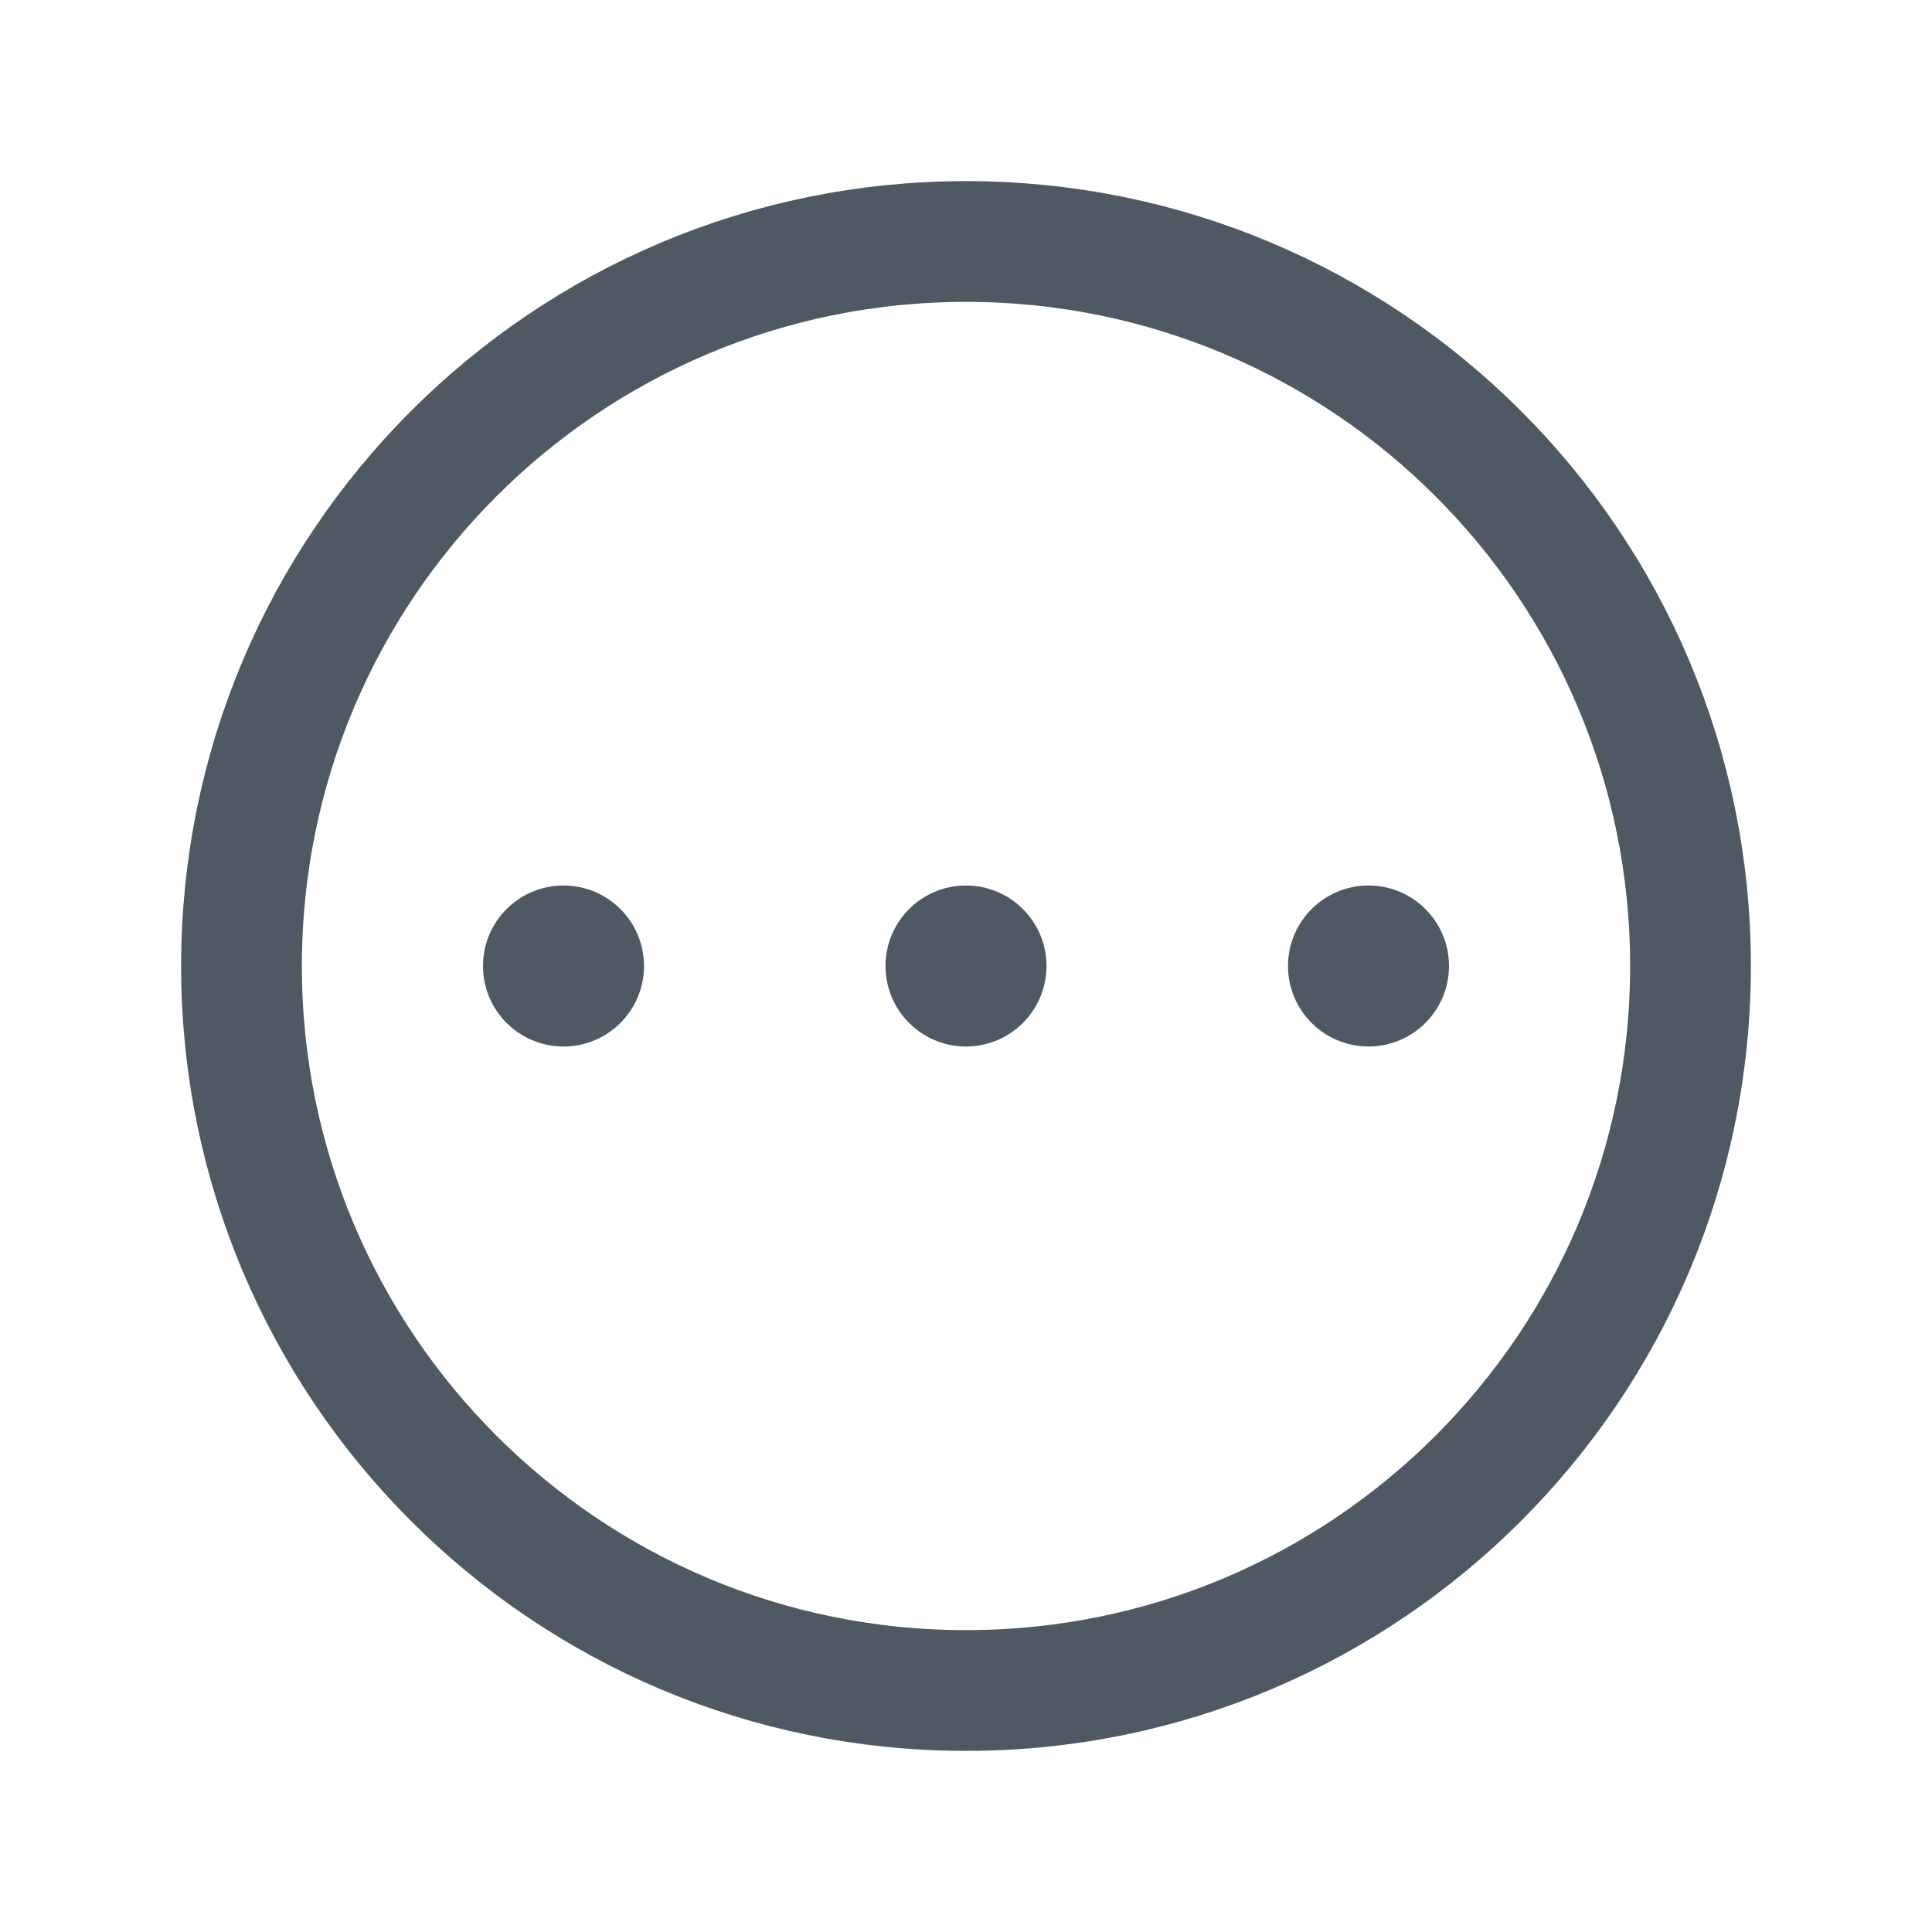 <svg width="24" height="24" viewBox="0 0 24 24" fill="none" xmlns="http://www.w3.org/2000/svg">
<path d="M12 21C16.971 21 21 16.971 21 12C21 7.029 16.971 3 12 3C7.029 3 3 7.029 3 12C3 16.971 7.029 21 12 21Z" stroke="#4E5964" stroke-width="1.5" stroke-miterlimit="10" stroke-linecap="round" stroke-linejoin="round"/>
<circle cx="7" cy="12" r="1" fill="#4E5964"/>
<circle cx="12" cy="12" r="1" fill="#4E5964"/>
<circle cx="17" cy="12" r="1" fill="#4E5964"/>
</svg>
